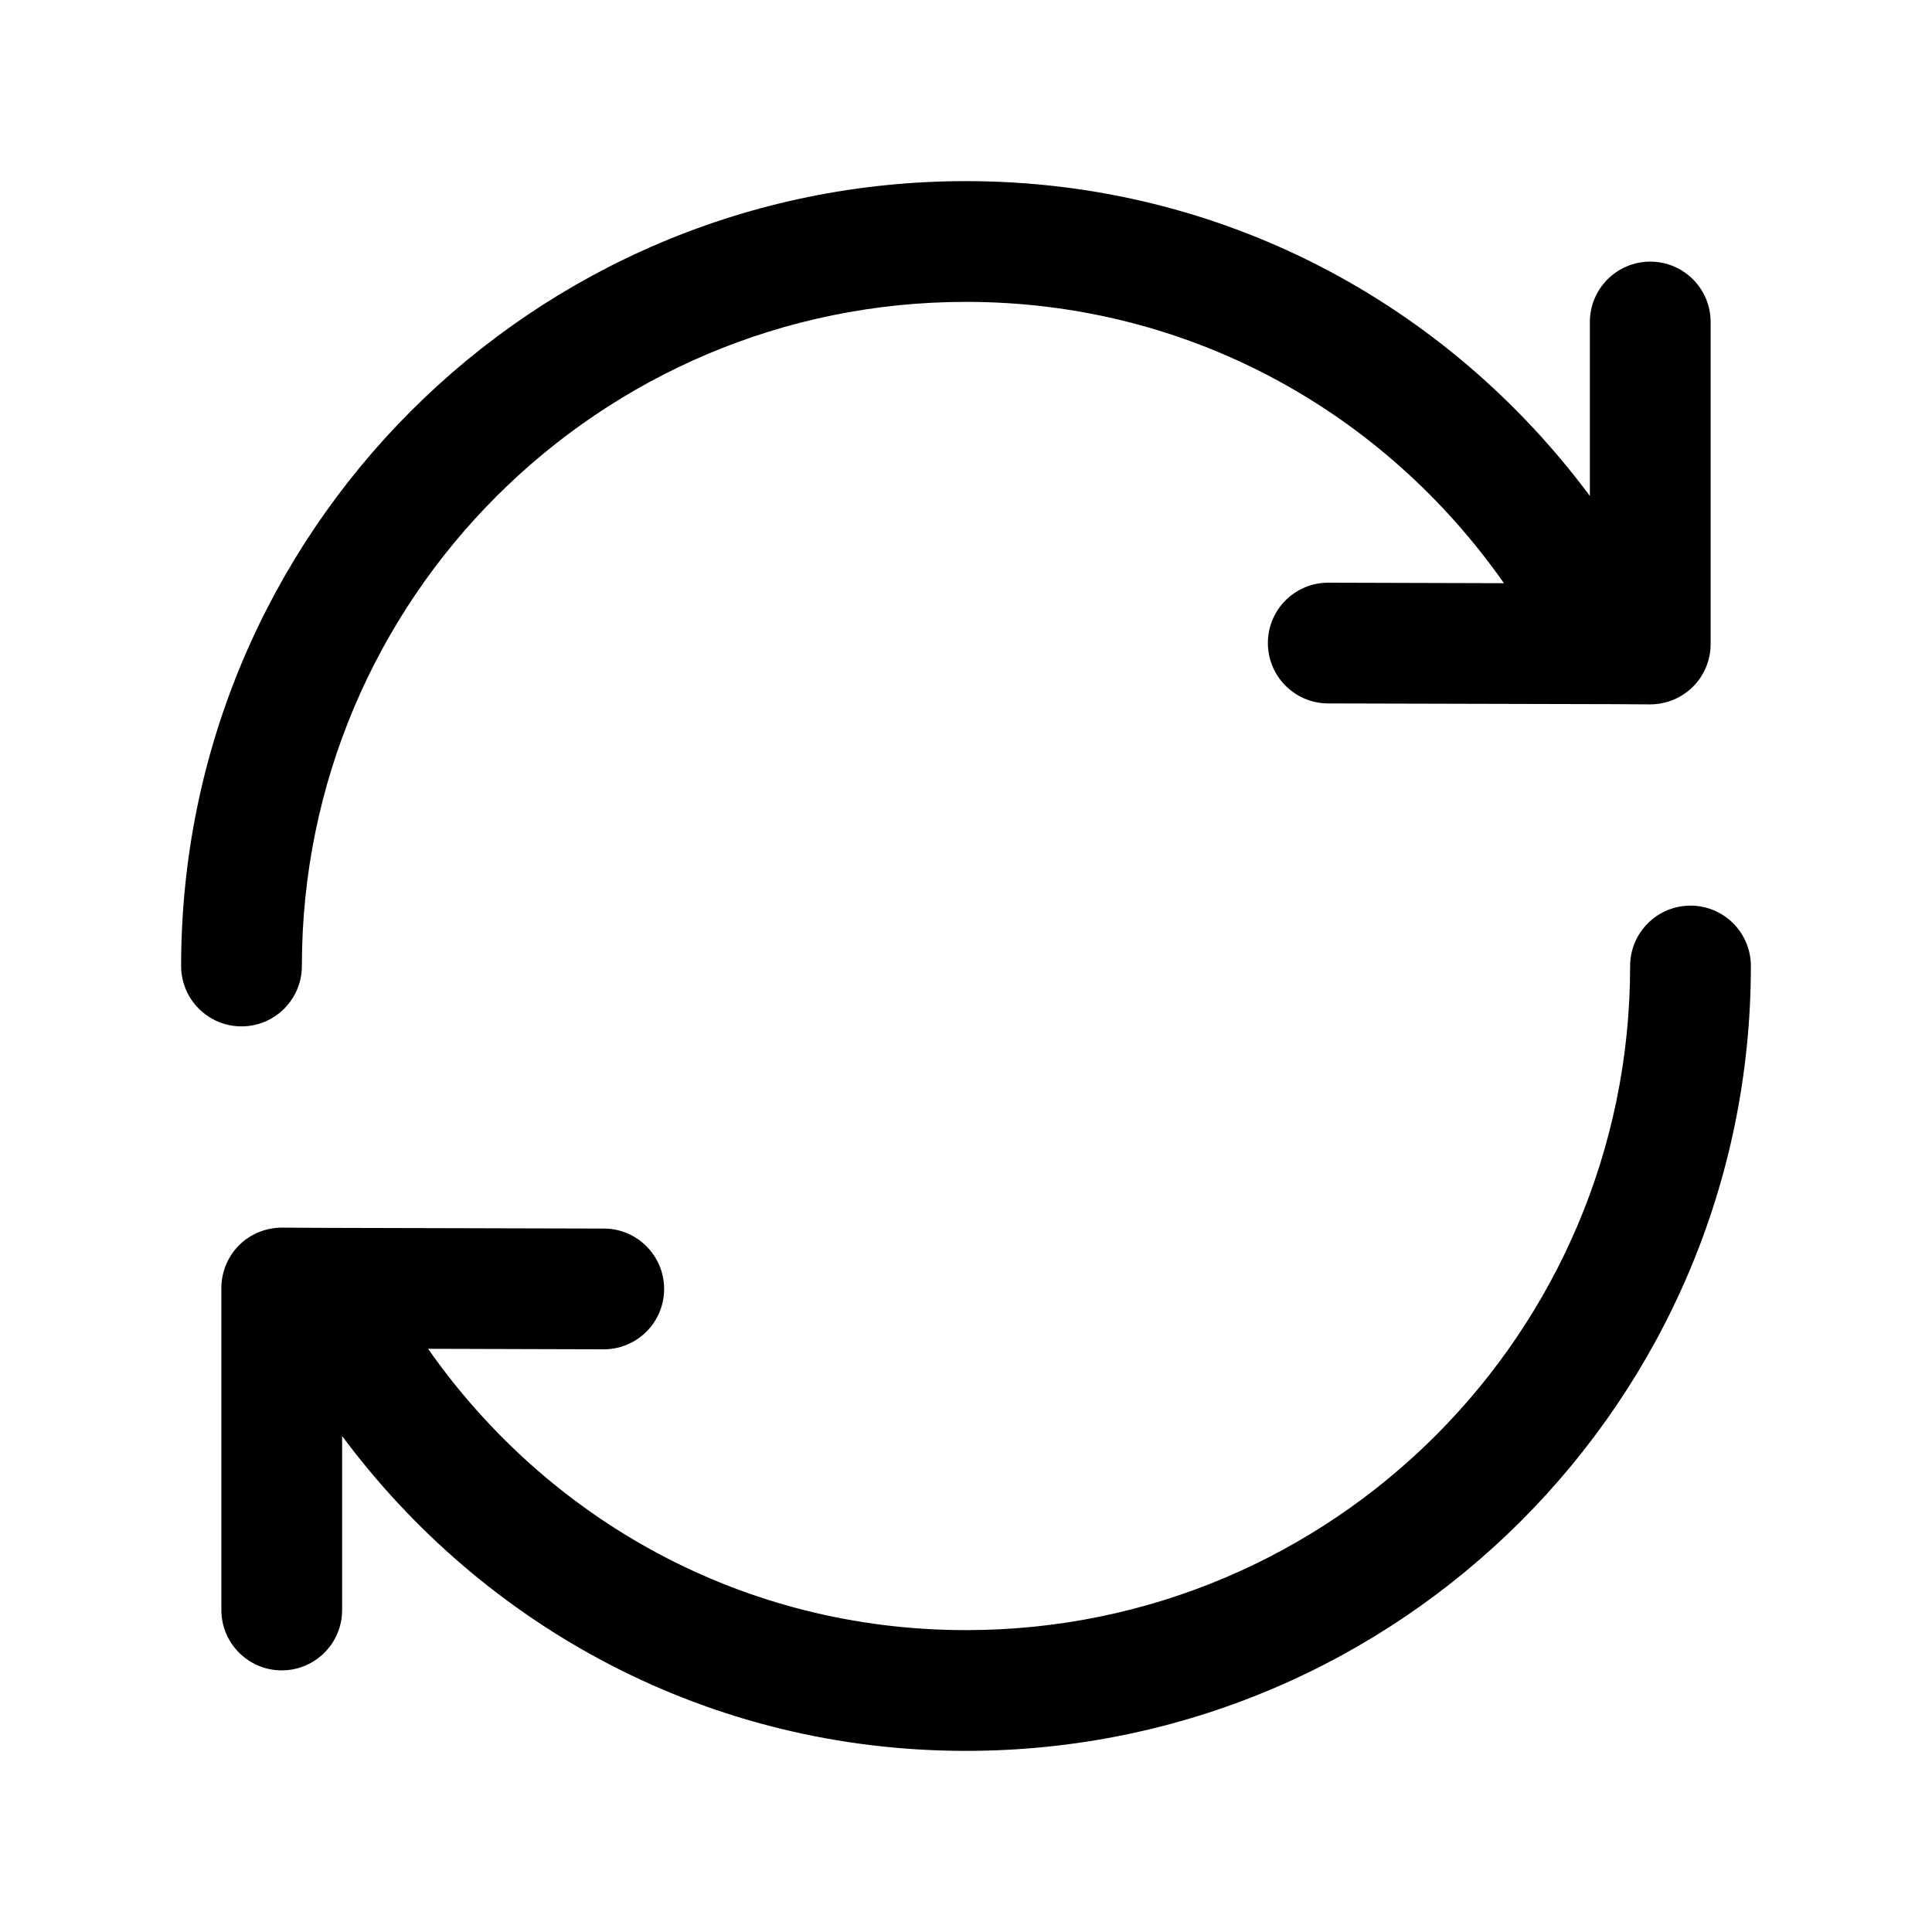 <?xml version="1.0" encoding="UTF-8"?>
<svg xmlns="http://www.w3.org/2000/svg" xmlns:xlink="http://www.w3.org/1999/xlink" width="72px" height="72px" viewBox="0 0 72 72" version="1.1">
<g id="surface1">
<path style=" stroke:none;fill-rule:nonzero;fill:rgb(0%,0%,0%);fill-opacity:1;" d="M 11.25 36 C 11.25 22.332 22.332 11.25 36 11.25 C 44.34 11.25 51.594 15.379 56.047 21.734 L 49.508 21.715 C 48.262 21.711 47.254 22.715 47.25 23.957 C 47.246 25.199 48.25 26.211 49.492 26.215 L 60.145 26.242 L 61.492 26.25 C 62.09 26.25 62.664 26.016 63.09 25.594 C 63.512 25.172 63.75 24.598 63.75 24 L 63.75 12 C 63.75 10.758 62.742 9.75 61.5 9.75 C 60.258 9.75 59.25 10.758 59.25 12 L 59.25 18.484 C 53.969 11.375 45.602 6.75 36 6.75 C 19.844 6.75 6.75 19.844 6.75 36 C 6.75 37.242 7.758 38.25 9 38.25 C 10.242 38.25 11.25 37.242 11.25 36 Z M 60.75 36 C 60.75 49.668 49.668 60.75 36 60.75 C 27.66 60.75 20.406 56.621 15.953 50.266 L 22.492 50.285 C 23.738 50.289 24.746 49.285 24.75 48.043 C 24.754 46.801 23.75 45.789 22.508 45.785 L 11.855 45.758 L 10.508 45.75 C 9.91 45.75 9.336 45.984 8.91 46.406 C 8.488 46.828 8.25 47.402 8.25 48 L 8.25 60 C 8.25 61.242 9.258 62.25 10.5 62.25 C 11.742 62.25 12.75 61.242 12.75 60 L 12.75 53.516 C 18.031 60.625 26.398 65.25 36 65.25 C 52.156 65.25 65.25 52.156 65.25 36 C 65.25 34.758 64.242 33.75 63 33.75 C 61.758 33.75 60.75 34.758 60.75 36 Z M 60.75 36 "/>
</g>
</svg>
